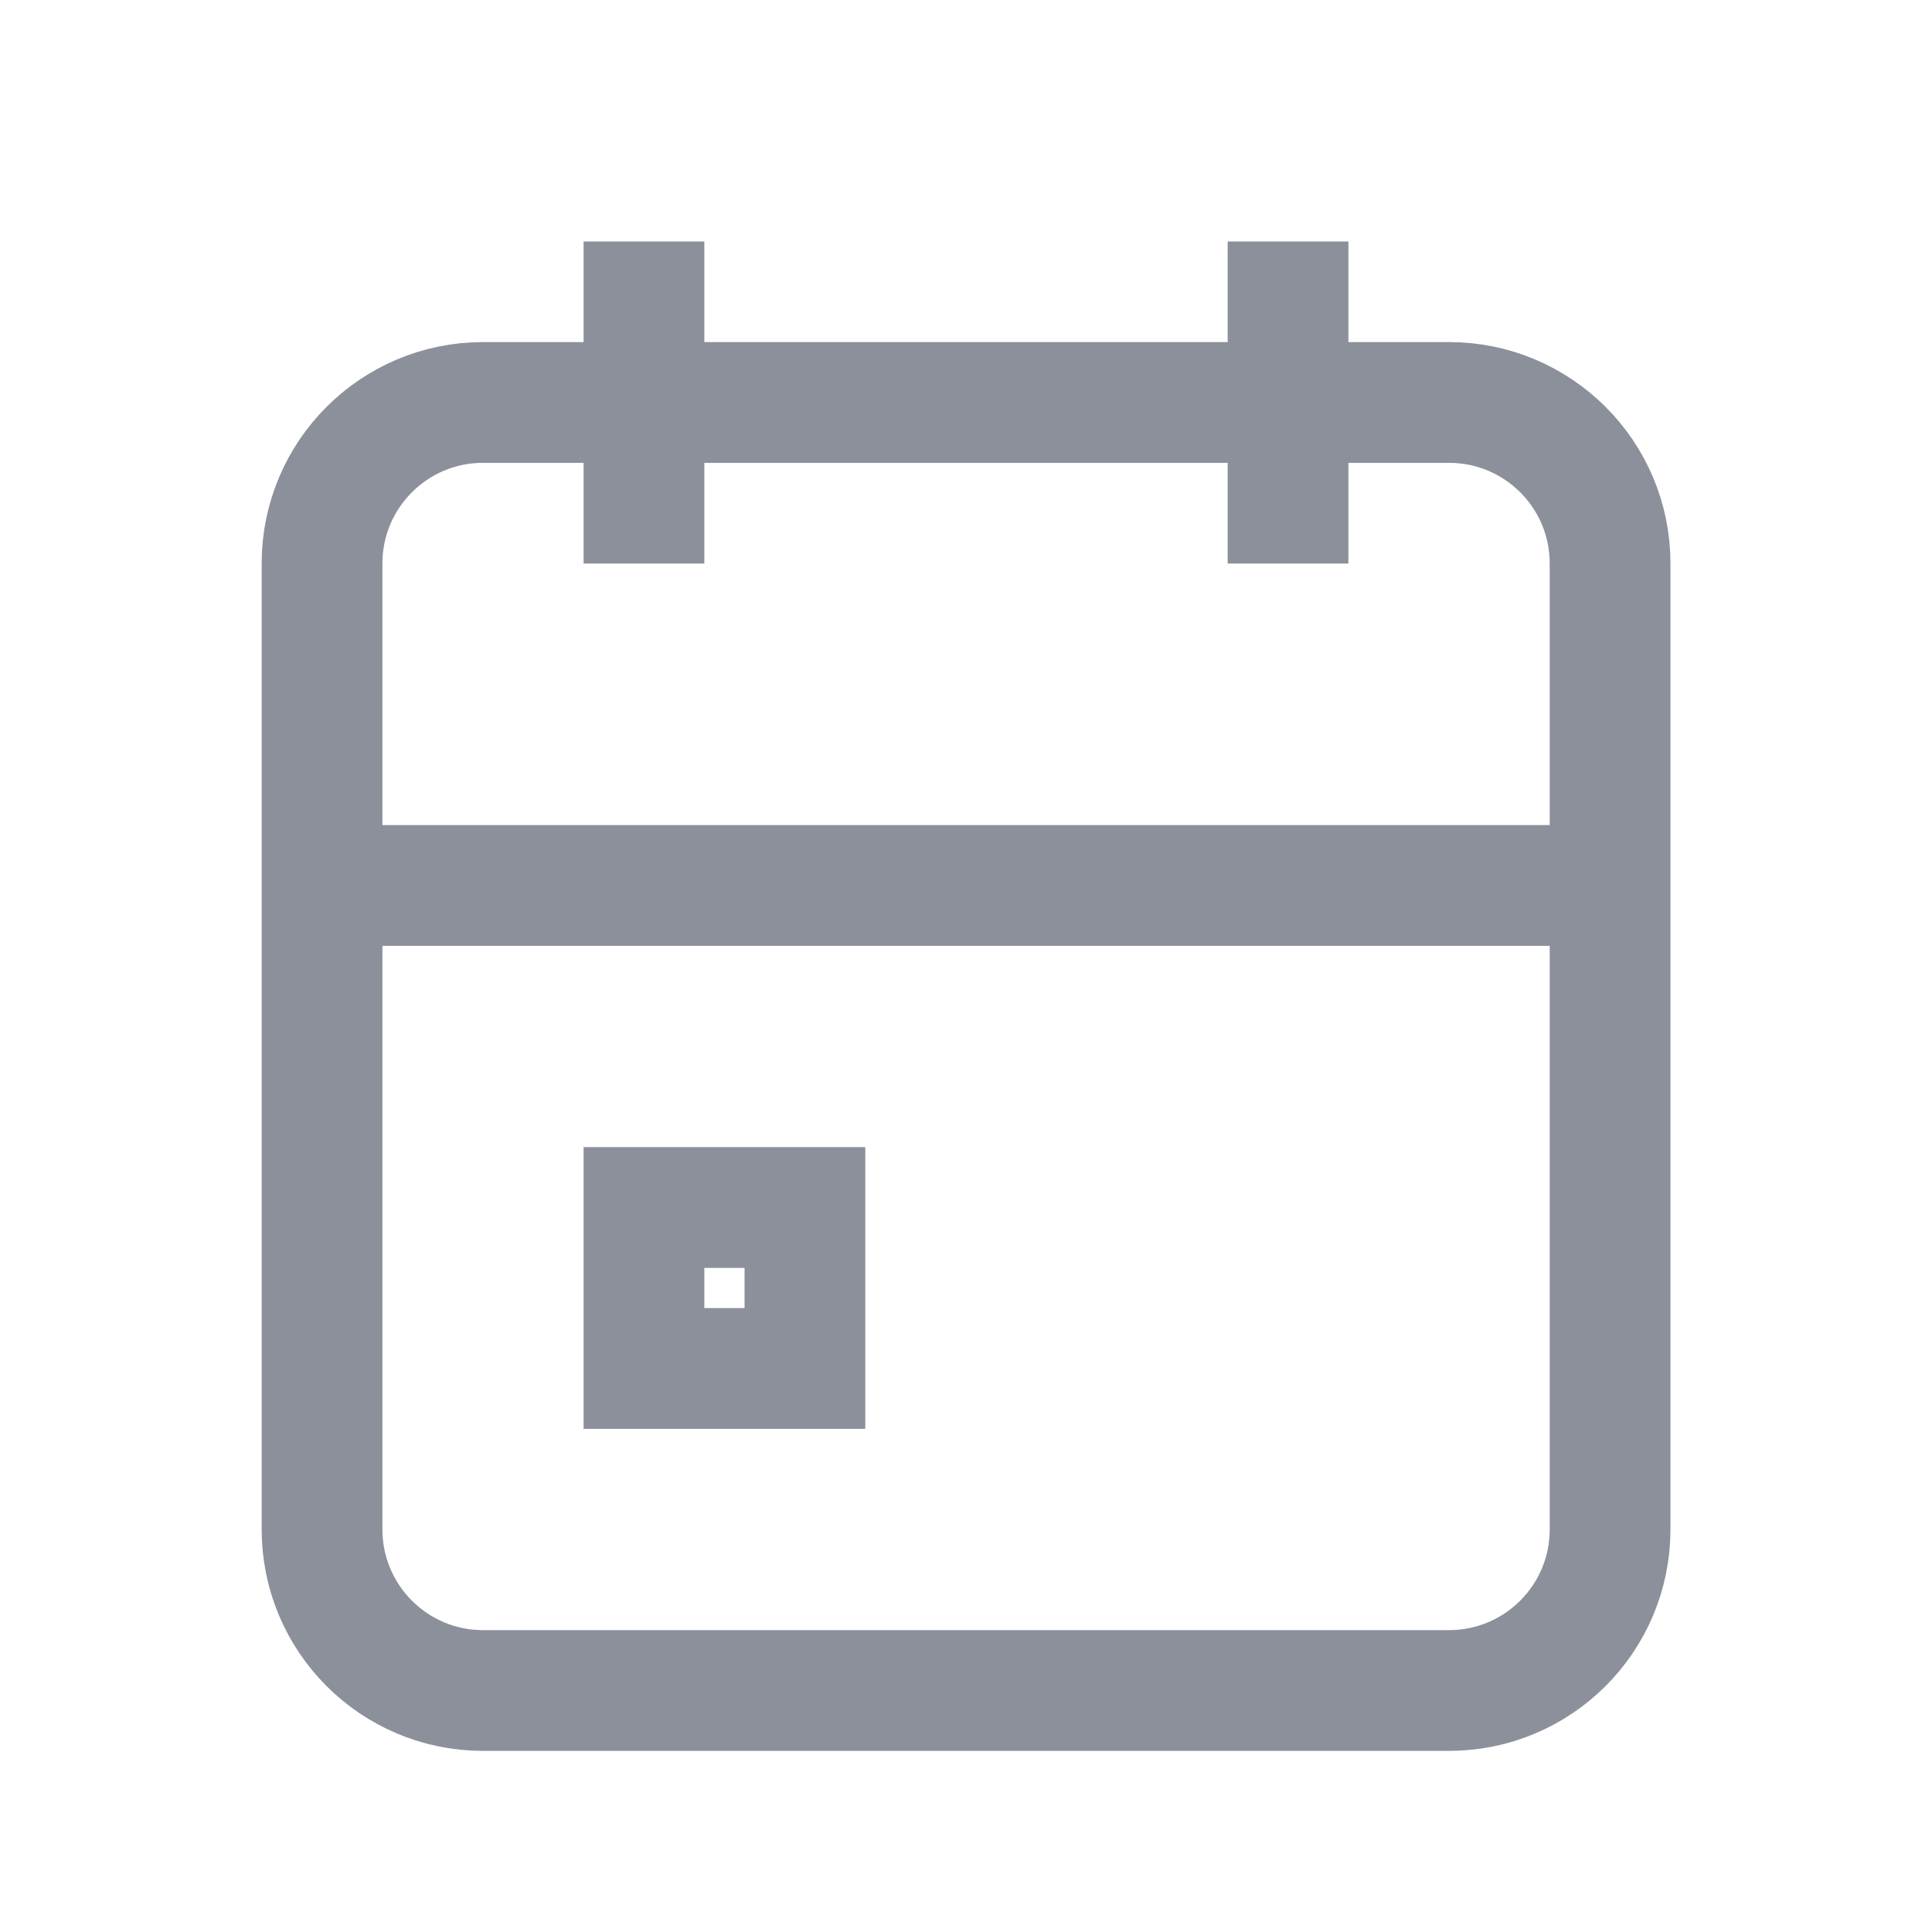 <svg width="16" height="16" viewBox="0 0 16 16" fill="none" xmlns="http://www.w3.org/2000/svg">
	<path d="M12 3.333H4C3.264 3.333 2.667 3.93 2.667 4.666V12.666C2.667 13.403 3.264 14 4 14H12C12.737 14 13.334 13.403 13.334 12.666V4.666C13.334 3.93 12.737 3.333 12 3.333Z" stroke="#8B909A" strokeLinecap="round" strokeLinejoin="round" />
	<path d="M10.667 2V4.667" stroke="#8B909A" strokeLinecap="round" strokeLinejoin="round" />
	<path d="M5.333 2V4.667" stroke="#8B909A" strokeLinecap="round" strokeLinejoin="round" />
	<path d="M2.667 7.333H13.334" stroke="#8B909A" strokeLinecap="round" strokeLinejoin="round" />
	<path d="M6.666 10H5.333V11.333H6.666V10Z" stroke="#8B909A" strokeLinecap="round" strokeLinejoin="round" />
</svg>

